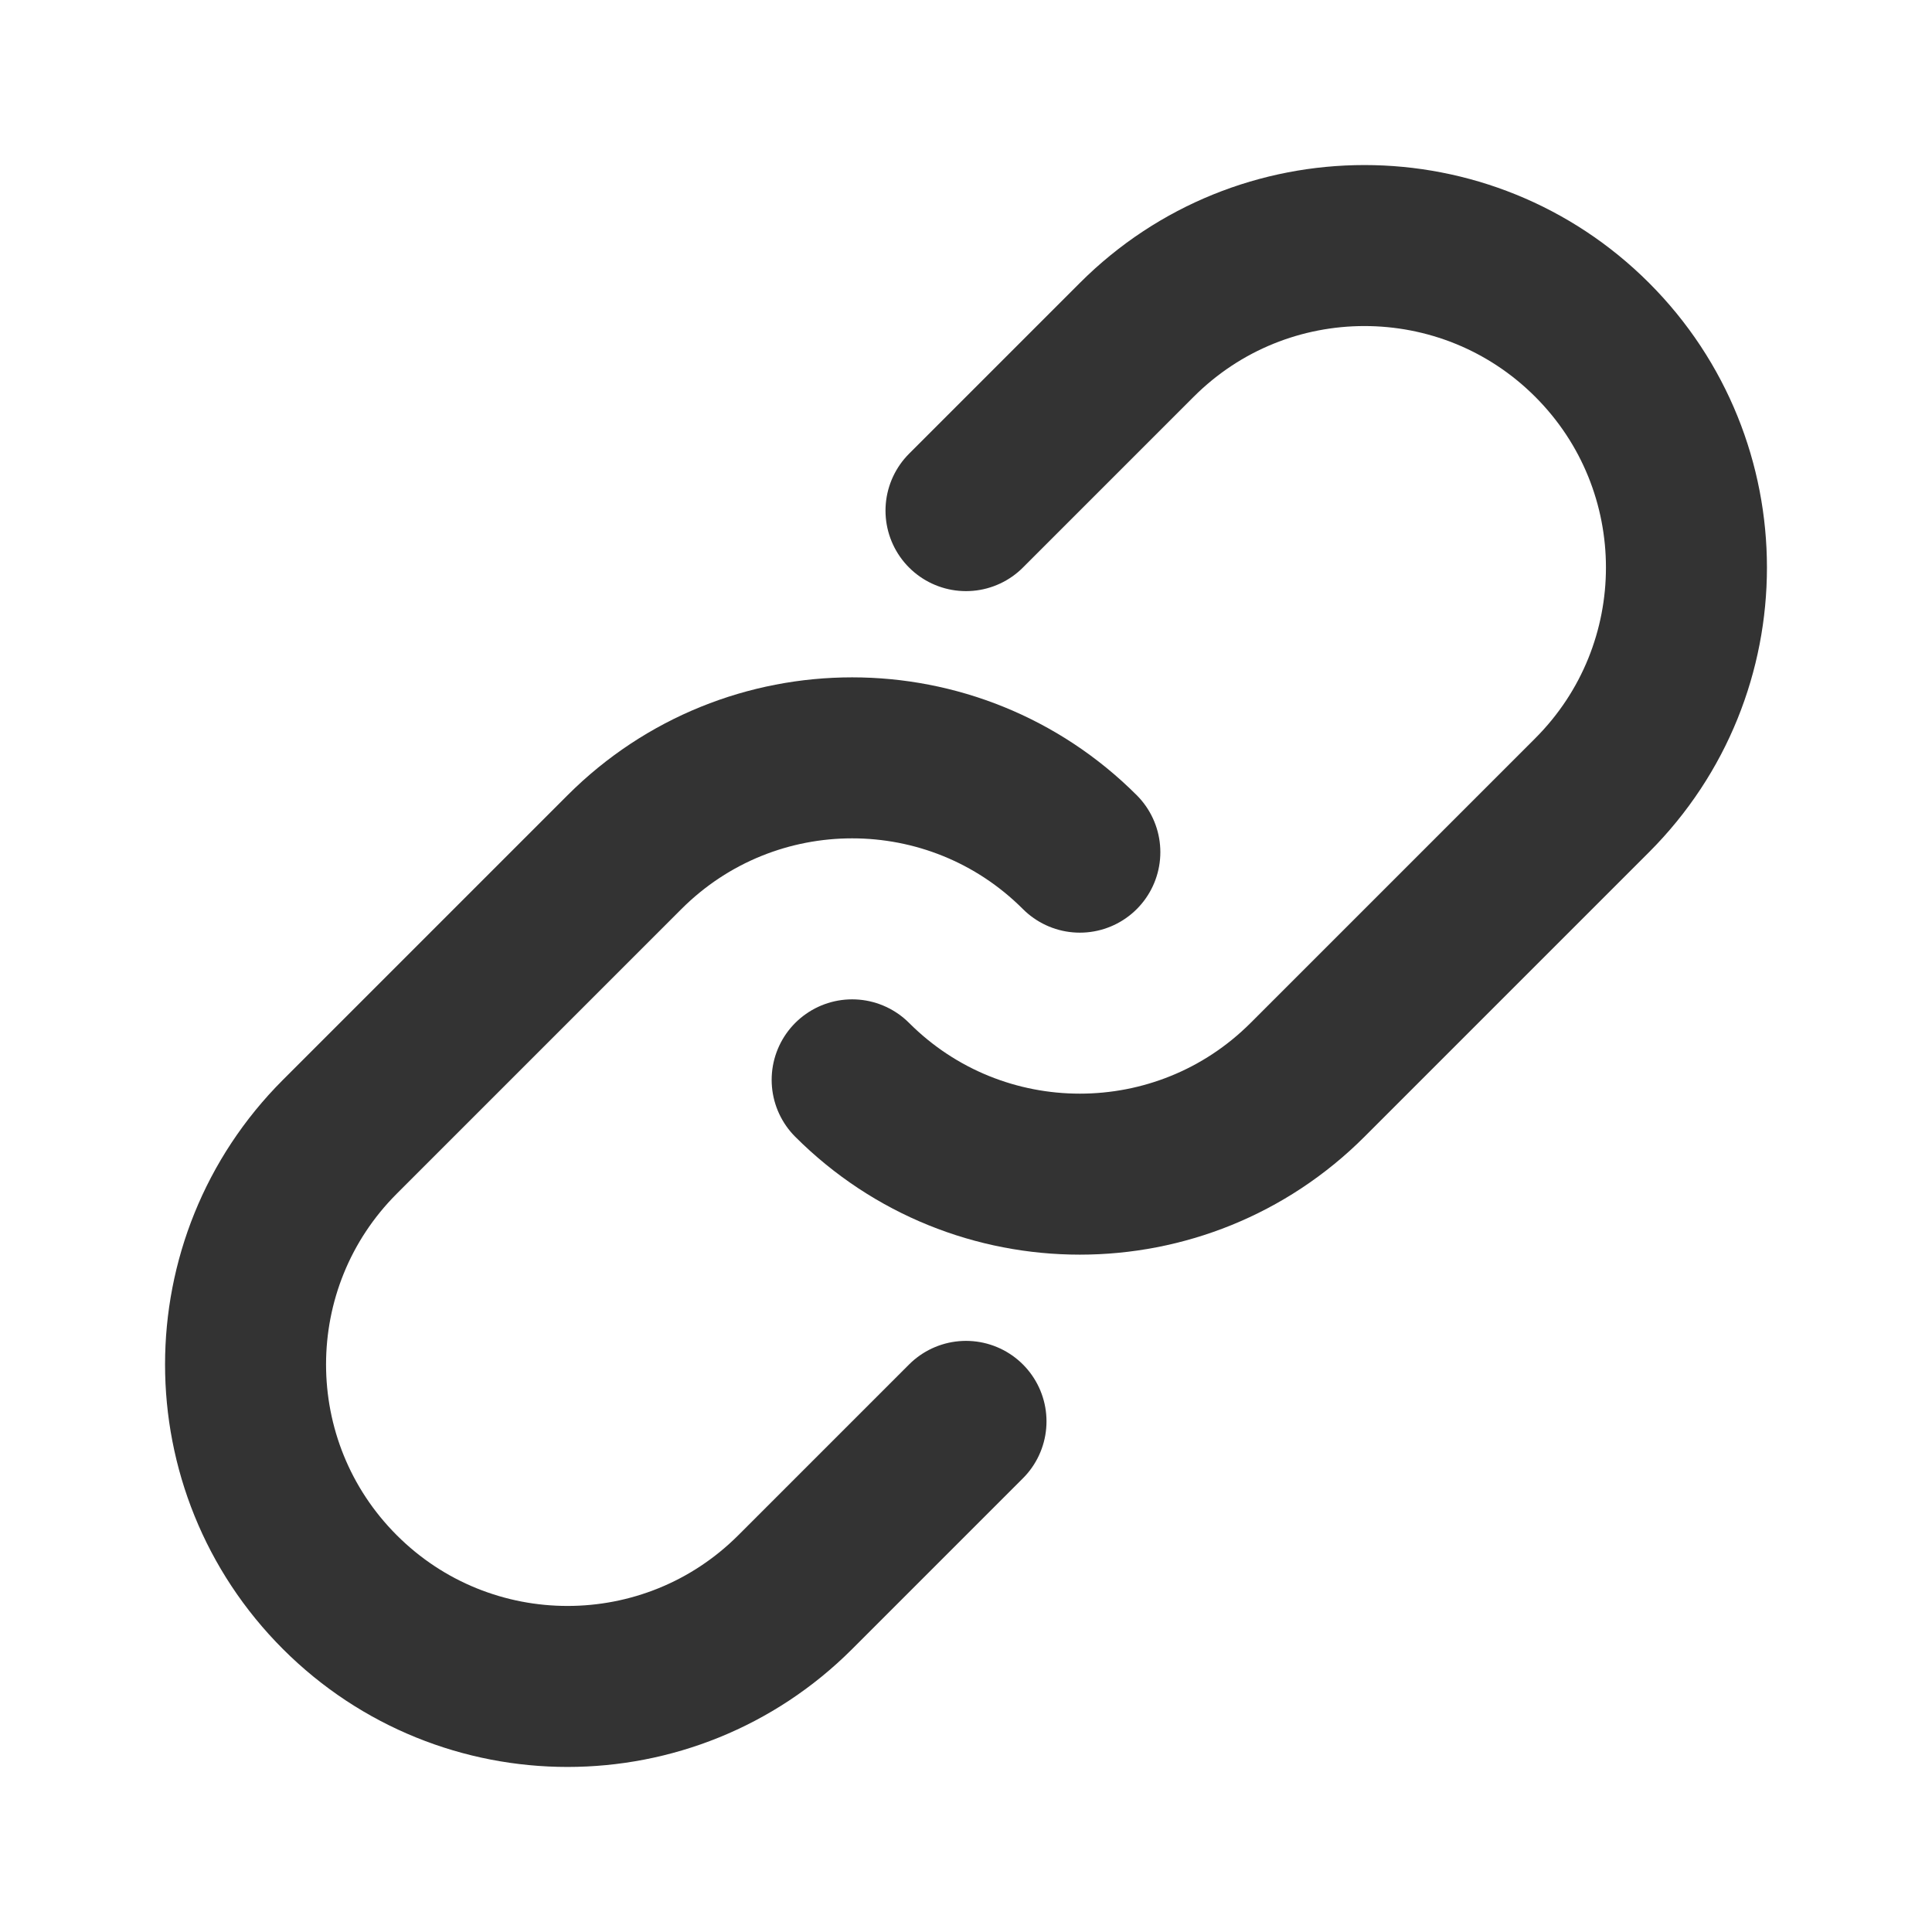 <?xml version="1.0" encoding="UTF-8"?>
<svg width="24px" height="24px" viewBox="0 0 24 24" version="1.1" xmlns="http://www.w3.org/2000/svg" xmlns:xlink="http://www.w3.org/1999/xlink">
    <!-- Generator: Sketch 43.2 (39069) - http://www.bohemiancoding.com/sketch -->
    <title>link</title>
    <desc>Created with Sketch.</desc>
    <defs></defs>
    <g id="Page-1" stroke="none" stroke-width="1" fill="none" fill-rule="evenodd" stroke-linecap="round" stroke-linejoin="round">
        <g id="Artboard-4" transform="translate(-884, -247)" stroke="#333333" stroke-width="2">
            <g id="80" transform="translate(884, 247)">
                <g id="Group" transform="translate(12, 12) rotate(45) translate(-12, -12) translate(8, 1)">
                    <path d="M4,13 C6.209,13 8,11.209 8,9 L8,4 C8,1.791 6.209,1.13686838e-13 4,1.13686838e-13 C1.791,1.13686838e-13 -1.13686838e-13,1.791 -1.13686838e-13,4 L-1.13686838e-13,7" id="Combined-Shape"></path>
                    <path d="M4,9 C1.791,9 -1.13686838e-13,10.791 -1.13686838e-13,13 L-1.13686838e-13,18 C-1.13686838e-13,20.209 1.791,22 4,22 C6.209,22 8,20.209 8,18 L8,15" id="Combined-Shape"></path>
                </g>
            </g>
        </g>
    </g>
</svg>